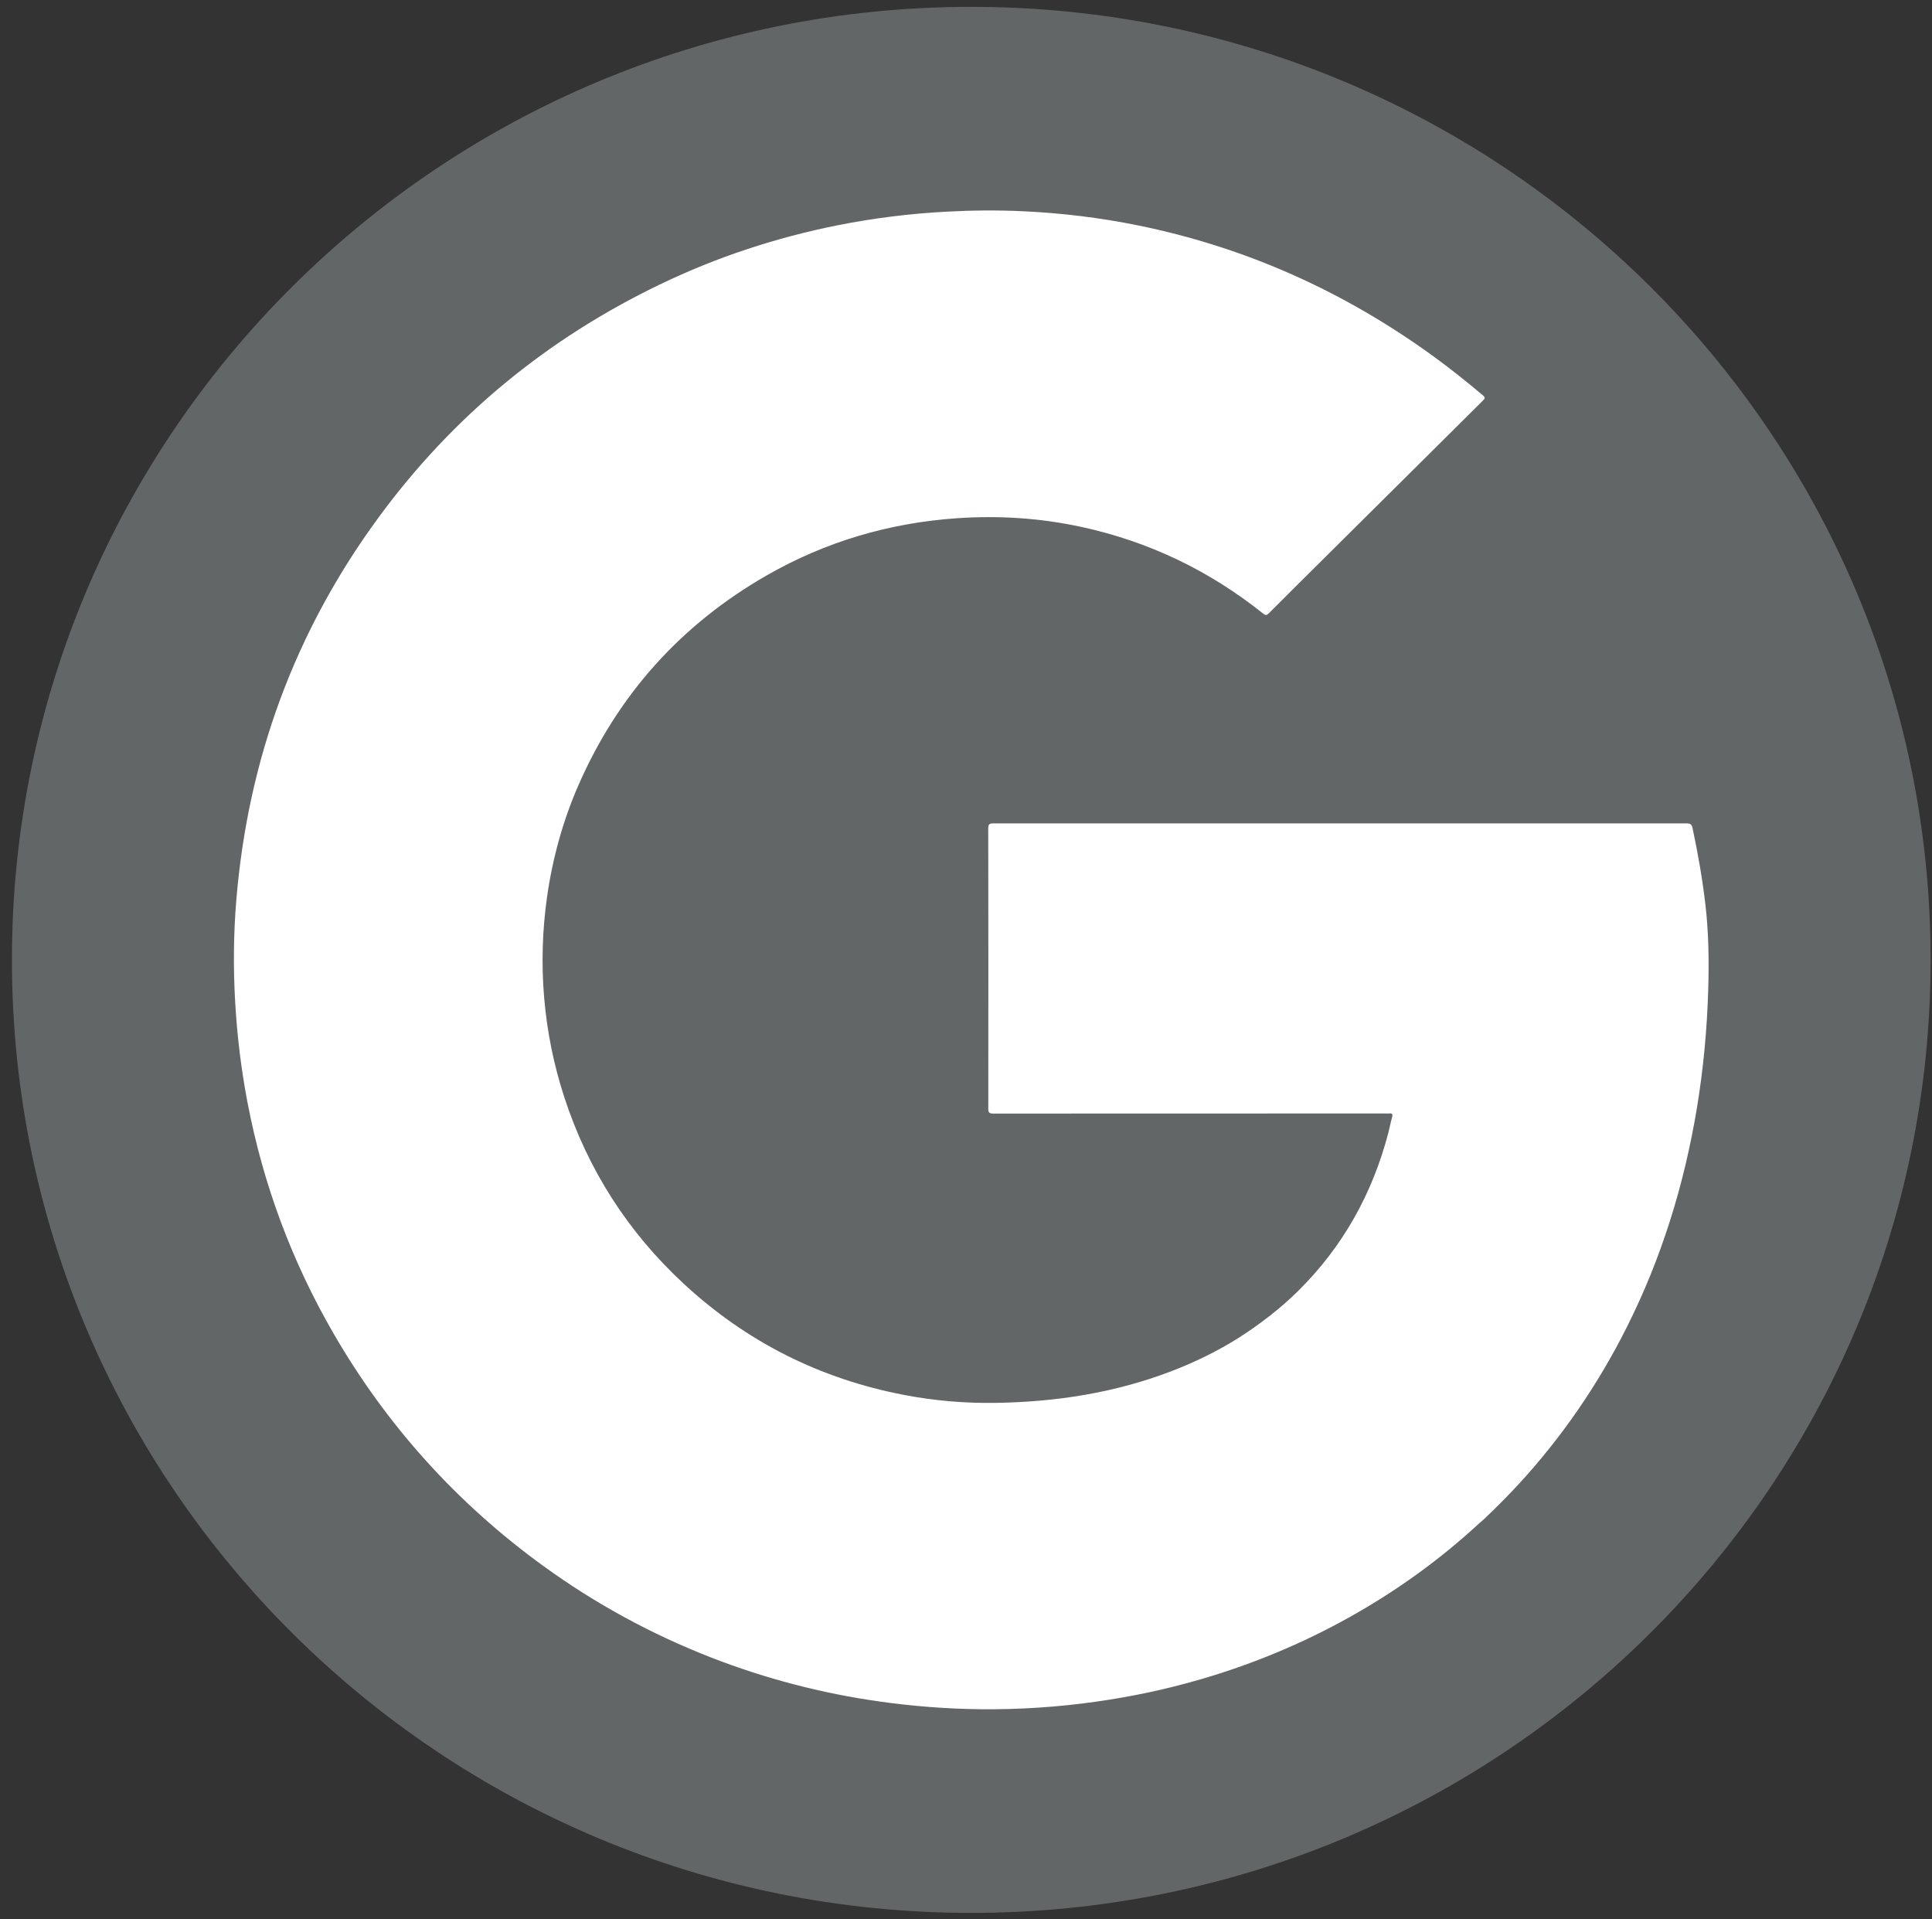 <?xml version="1.0" encoding="UTF-8"?>
<svg width="151px" height="150px" viewBox="0 0 151 150" version="1.1" xmlns="http://www.w3.org/2000/svg" xmlns:xlink="http://www.w3.org/1999/xlink">
    <rect x="0" y="0" width="151" height="150" fill="#333333" stroke="none"/>
    <!-- Generator: Sketch 48.2 (47327) - http://www.bohemiancoding.com/sketch -->
    <title>google</title>
    <desc>Created with Sketch.</desc>
    <defs></defs>
    <g id="vendor-logos" stroke="none" stroke-width="1" fill="none" fill-rule="evenodd" transform="translate(-130, -64)">
        <g id="google" transform="translate(130, 64)">
            <path d="M75.909,0.536 C34.499,0.536 0.933,33.88 0.933,75.013 C0.933,116.149 34.499,149.496 75.909,149.496 C117.32,149.496 150.891,116.149 150.891,75.013 C150.891,33.88 117.32,0.536 75.909,0.536" id="Path" fill="#636667"></path>
            <path d="M132.613,86.672 C131.622,92.606 129.865,98.304 127.16,103.695 C124.901,108.201 122.078,112.32 118.657,116.031 C117.805,116.95 116.922,117.833 116.017,118.696 C115.904,118.804 115.778,118.904 115.655,119.008 C112.57,121.869 109.174,124.313 105.5,126.37 C101.755,128.466 97.809,130.098 93.68,131.287 C91.081,132.034 88.433,132.595 85.749,132.976 C82.731,133.41 79.698,133.609 76.652,133.579 C74.018,133.553 71.392,133.348 68.779,132.98 C64.256,132.347 59.869,131.201 55.617,129.552 C50.929,127.728 46.542,125.341 42.473,122.39 C35.714,117.485 30.243,111.426 26.07,104.216 C22.802,98.574 20.564,92.545 19.341,86.147 C18.847,83.551 18.529,80.934 18.38,78.295 C18.227,75.635 18.249,72.974 18.472,70.318 C19.385,59.323 23.056,49.323 29.615,40.404 C35.4,32.53 42.736,26.488 51.567,22.235 C56.006,20.095 60.66,18.563 65.497,17.599 C68.285,17.048 71.098,16.696 73.935,16.544 C75.94,16.436 77.941,16.414 79.947,16.509 C82.967,16.649 85.959,17.009 88.927,17.612 C97.377,19.327 105.046,22.781 112.002,27.825 C113.343,28.797 114.637,29.834 115.904,30.902 C116.11,31.076 116.057,31.15 115.9,31.306 C111.652,35.516 107.405,39.735 103.162,43.953 C101.83,45.278 100.488,46.597 99.164,47.934 C98.998,48.099 98.907,48.099 98.728,47.956 C94.537,44.605 89.818,42.335 84.562,41.189 C81.35,40.49 78.099,40.274 74.818,40.499 C69.495,40.863 64.504,42.335 59.891,44.987 C53.201,48.833 48.311,54.293 45.222,61.333 C43.994,64.137 43.19,67.062 42.757,70.088 C42.387,72.696 42.308,75.305 42.526,77.927 C42.749,80.605 43.278,83.226 44.116,85.787 C45.961,91.421 49.063,96.265 53.415,100.306 C58.327,104.863 64.098,107.767 70.705,109.025 C73.052,109.473 75.416,109.672 77.802,109.638 C82.512,109.568 87.114,108.86 91.535,107.168 C93.388,106.461 95.162,105.593 96.84,104.538 C98.496,103.465 100.06,102.276 101.462,100.887 C104.971,97.419 107.269,93.27 108.51,88.526 C108.615,88.114 108.694,87.697 108.808,87.29 C108.869,87.059 108.791,86.997 108.581,87.02 C108.493,87.028 108.41,87.02 108.322,87.02 C98.093,87.02 87.869,87.02 77.64,87.028 C77.313,87.028 77.238,86.946 77.242,86.629 C77.251,79.333 77.251,72.036 77.238,64.745 C77.238,64.414 77.325,64.349 77.645,64.349 C95.699,64.354 113.749,64.354 131.804,64.349 C132.102,64.349 132.224,64.419 132.286,64.722 C132.705,66.685 133.05,68.659 133.286,70.656 C133.544,72.848 133.574,75.048 133.513,77.254 C133.422,80.409 133.133,83.556 132.613,86.672" fill="#FFFFFF" fill-rule="nonzero"></path>
        </g>
    </g>
</svg>